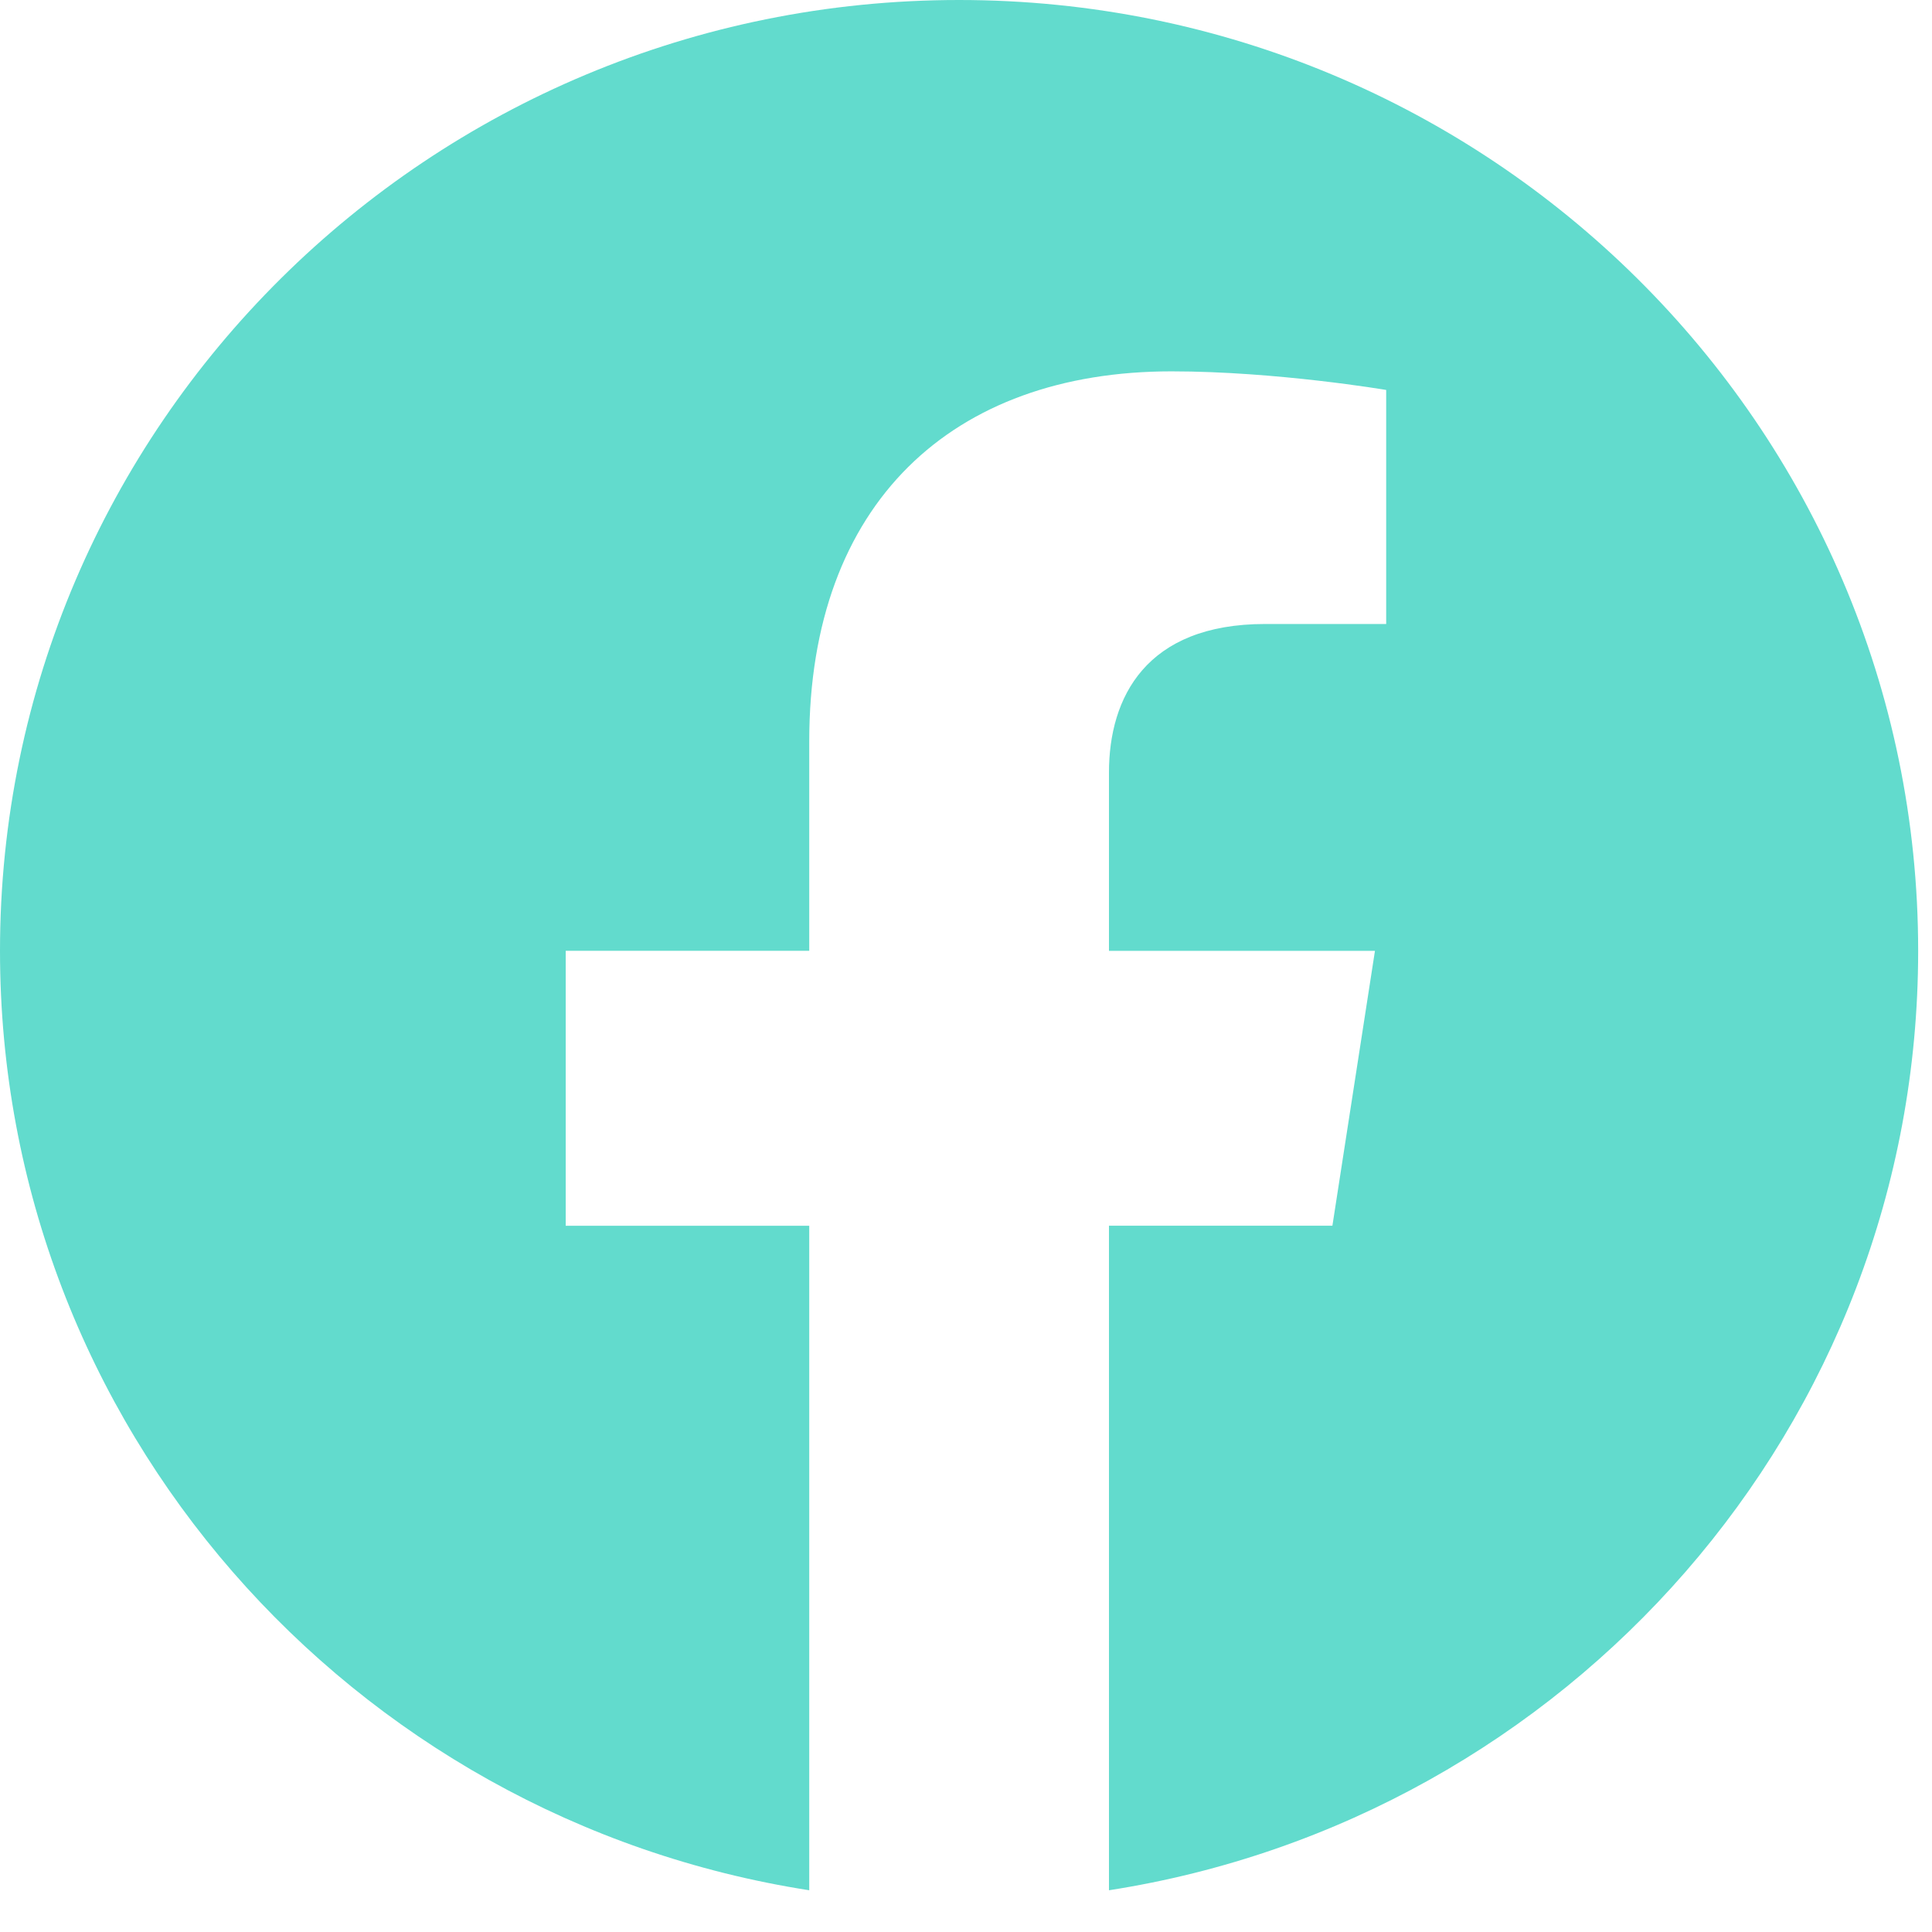 <svg viewBox="0 0 43 43" fill="#62DBCD" xmlns="http://www.w3.org/2000/svg">
<path d="M42.692 21.163C42.692 9.474 33.136 0 21.346 0C9.556 0 0 9.474 0 21.163C0 31.728 7.804 40.483 18.011 42.071V27.282H12.591V21.162H18.011V16.5C18.011 11.196 21.197 8.265 26.074 8.265C28.407 8.265 30.852 8.679 30.852 8.679V13.888H28.158C25.507 13.888 24.682 15.52 24.682 17.194V21.163H30.602L29.655 27.28H24.682V42.071C34.888 40.483 42.692 31.728 42.692 21.163Z"/>
</svg>
